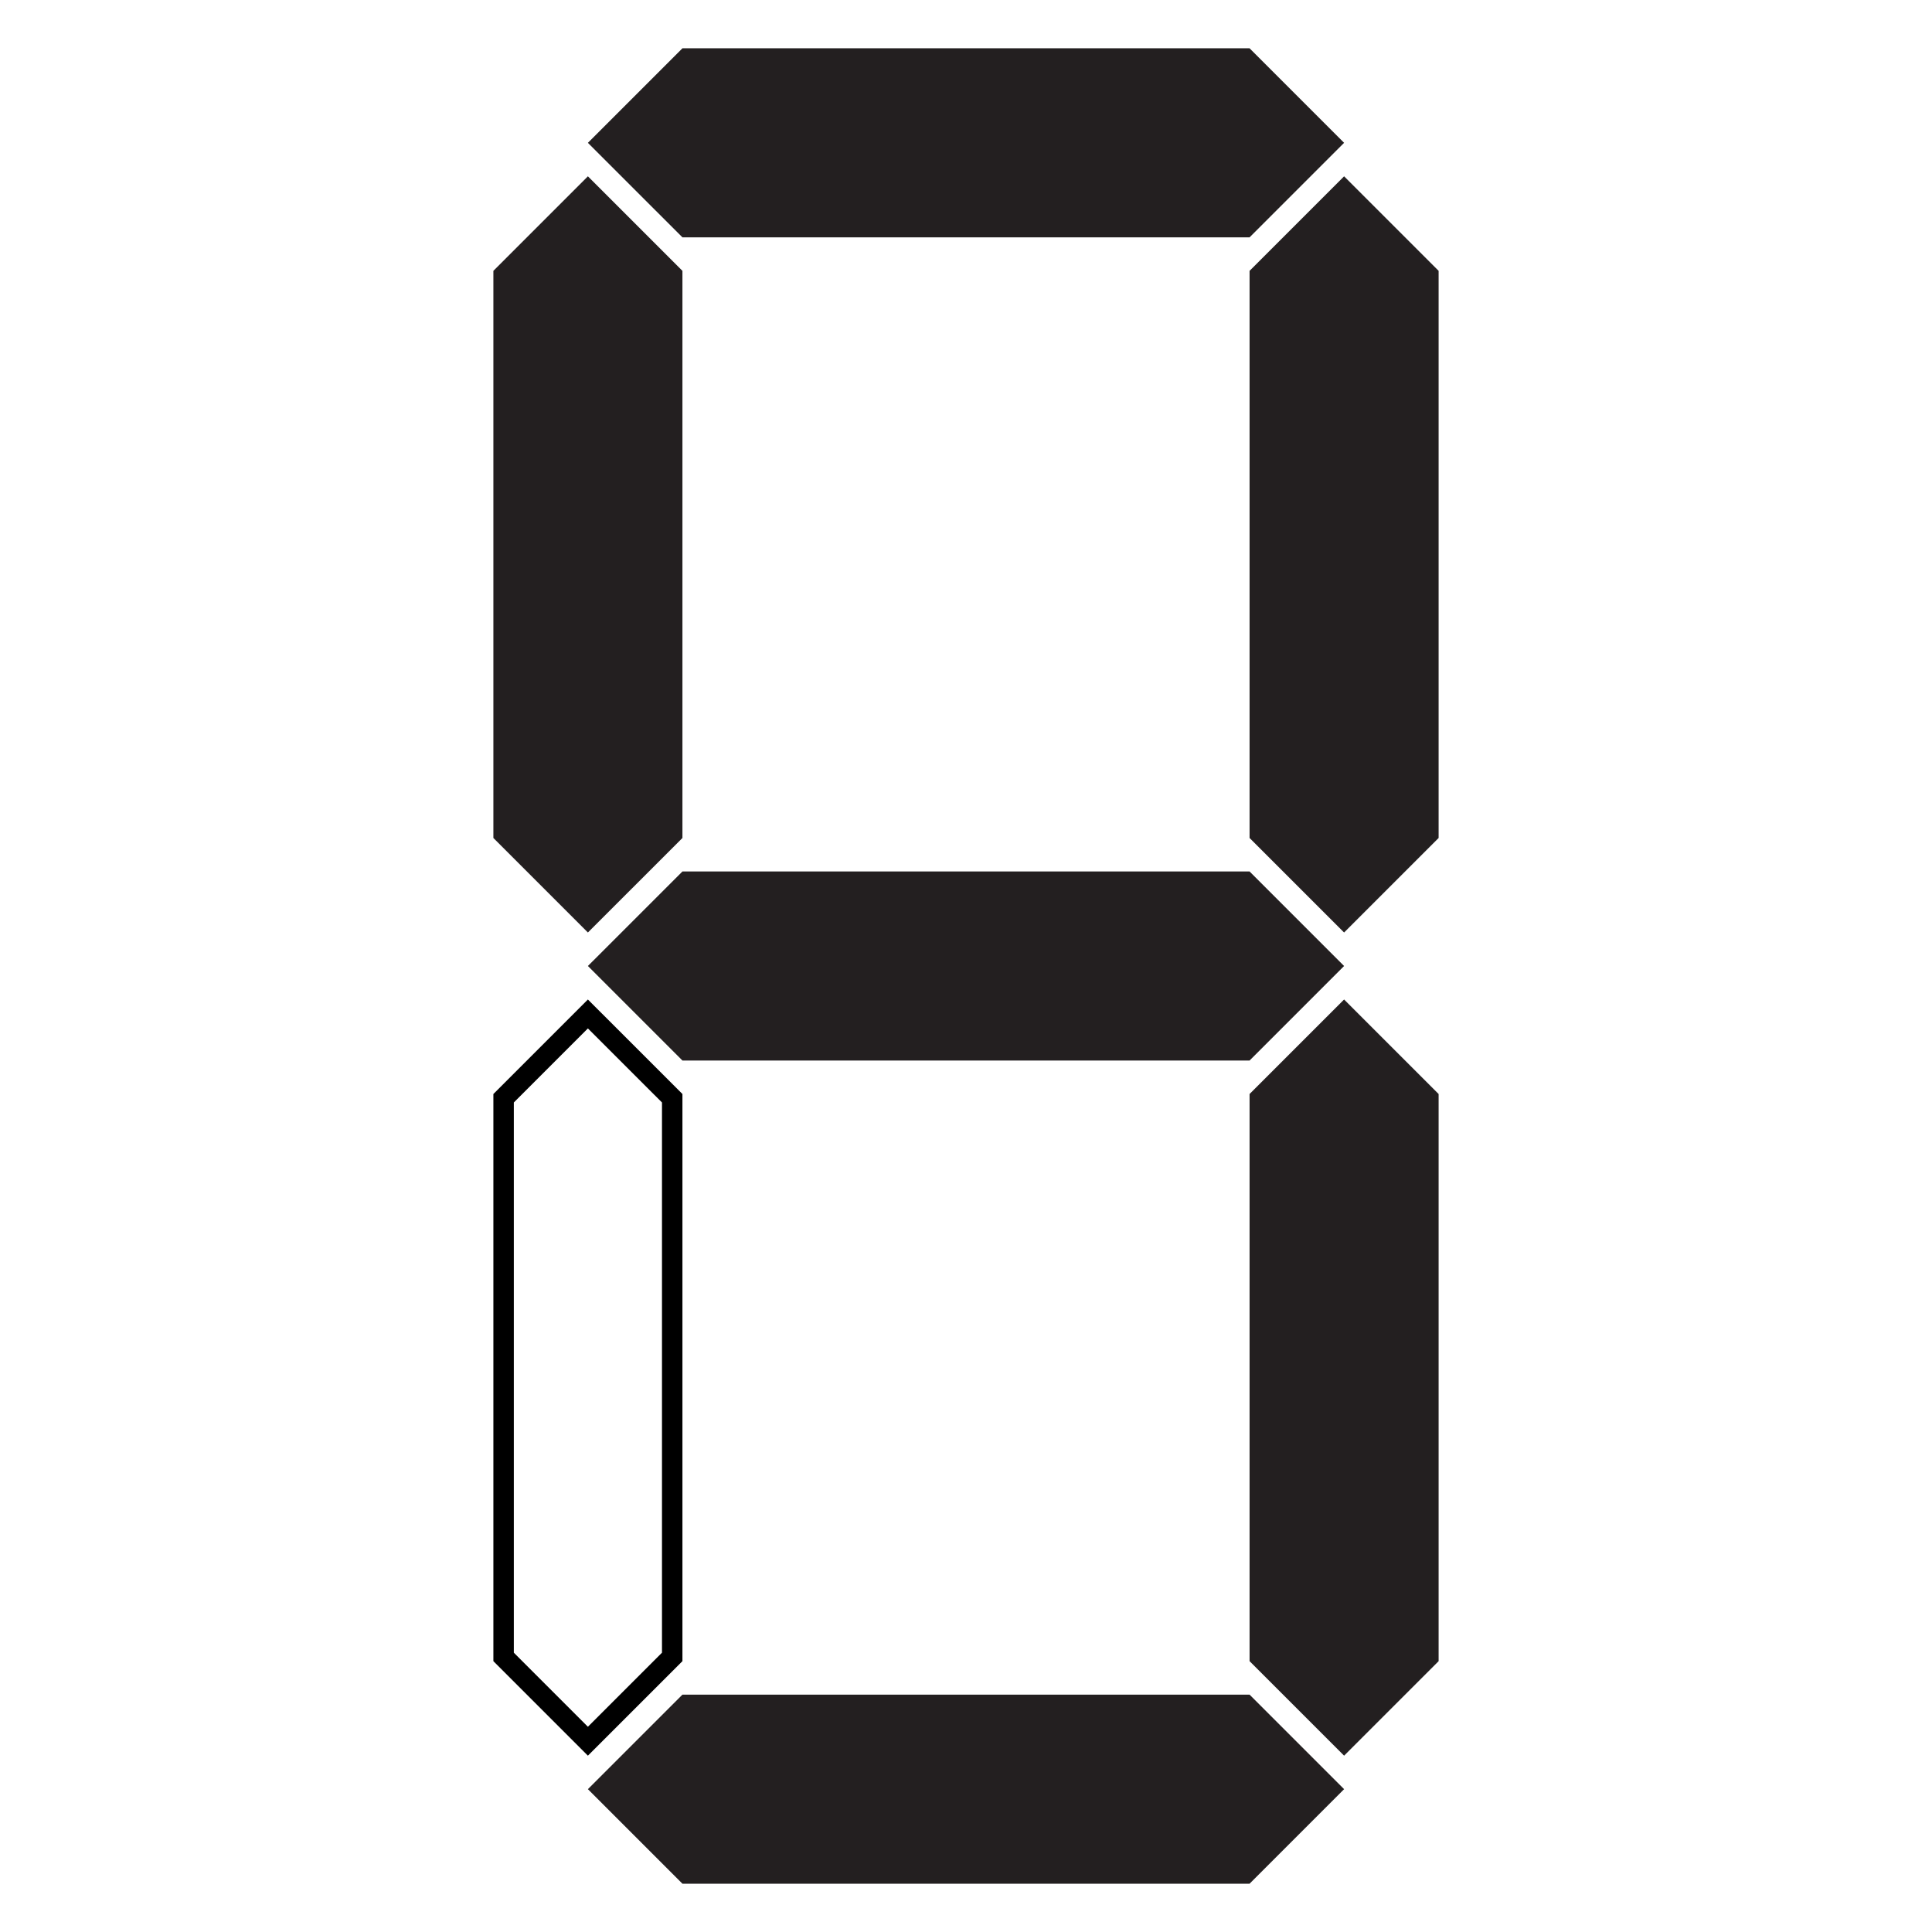 <?xml version="1.0" encoding="utf-8"?>
<!-- Generator: Adobe Illustrator 15.1.0, SVG Export Plug-In . SVG Version: 6.00 Build 0)  -->
<!DOCTYPE svg PUBLIC "-//W3C//DTD SVG 1.1//EN" "http://www.w3.org/Graphics/SVG/1.1/DTD/svg11.dtd">
<svg version="1.1" id="Layer_1" xmlns="http://www.w3.org/2000/svg" xmlns:xlink="http://www.w3.org/1999/xlink" x="0px" y="0px"
	 width="283.465px" height="283.465px" viewBox="0 0 283.465 283.465" enable-background="new 0 0 283.465 283.465"
	 xml:space="preserve">
<g>
	<polygon fill="#231F20" points="183.338,34.824 197.207,20.955 183.338,7.086 100.127,7.086 86.257,20.955 100.127,34.824 	"/>
	<polygon fill="#231F20" points="197.207,25.869 183.338,39.738 183.338,122.95 197.207,136.818 211.075,122.95 211.075,39.738 	"/>
	<polygon fill="#231F20" points="183.338,160.514 183.338,243.727 197.207,257.594 211.075,243.727 211.075,160.514 
		197.207,146.646 	"/>
	<polygon fill="#231F20" points="100.127,248.641 86.257,262.508 100.127,276.379 183.338,276.379 197.207,262.508 183.338,248.641 
			"/>
	<path d="M100.127,243.727v-83.213l-13.87-13.867L72.39,160.514v83.213l13.867,13.867L100.127,243.727z M75.39,161.756
		l10.867-10.867l10.87,10.868v80.727l-10.87,10.868L75.39,242.484V161.756z"/>
	<polygon fill="#231F20" points="100.127,122.95 100.127,39.738 86.257,25.869 72.39,39.738 72.39,122.95 86.257,136.818 	"/>
	<polygon fill="#231F20" points="86.257,141.732 100.127,155.602 183.338,155.602 197.207,141.732 183.338,127.864 100.127,127.864 
			"/>
</g>
</svg>
